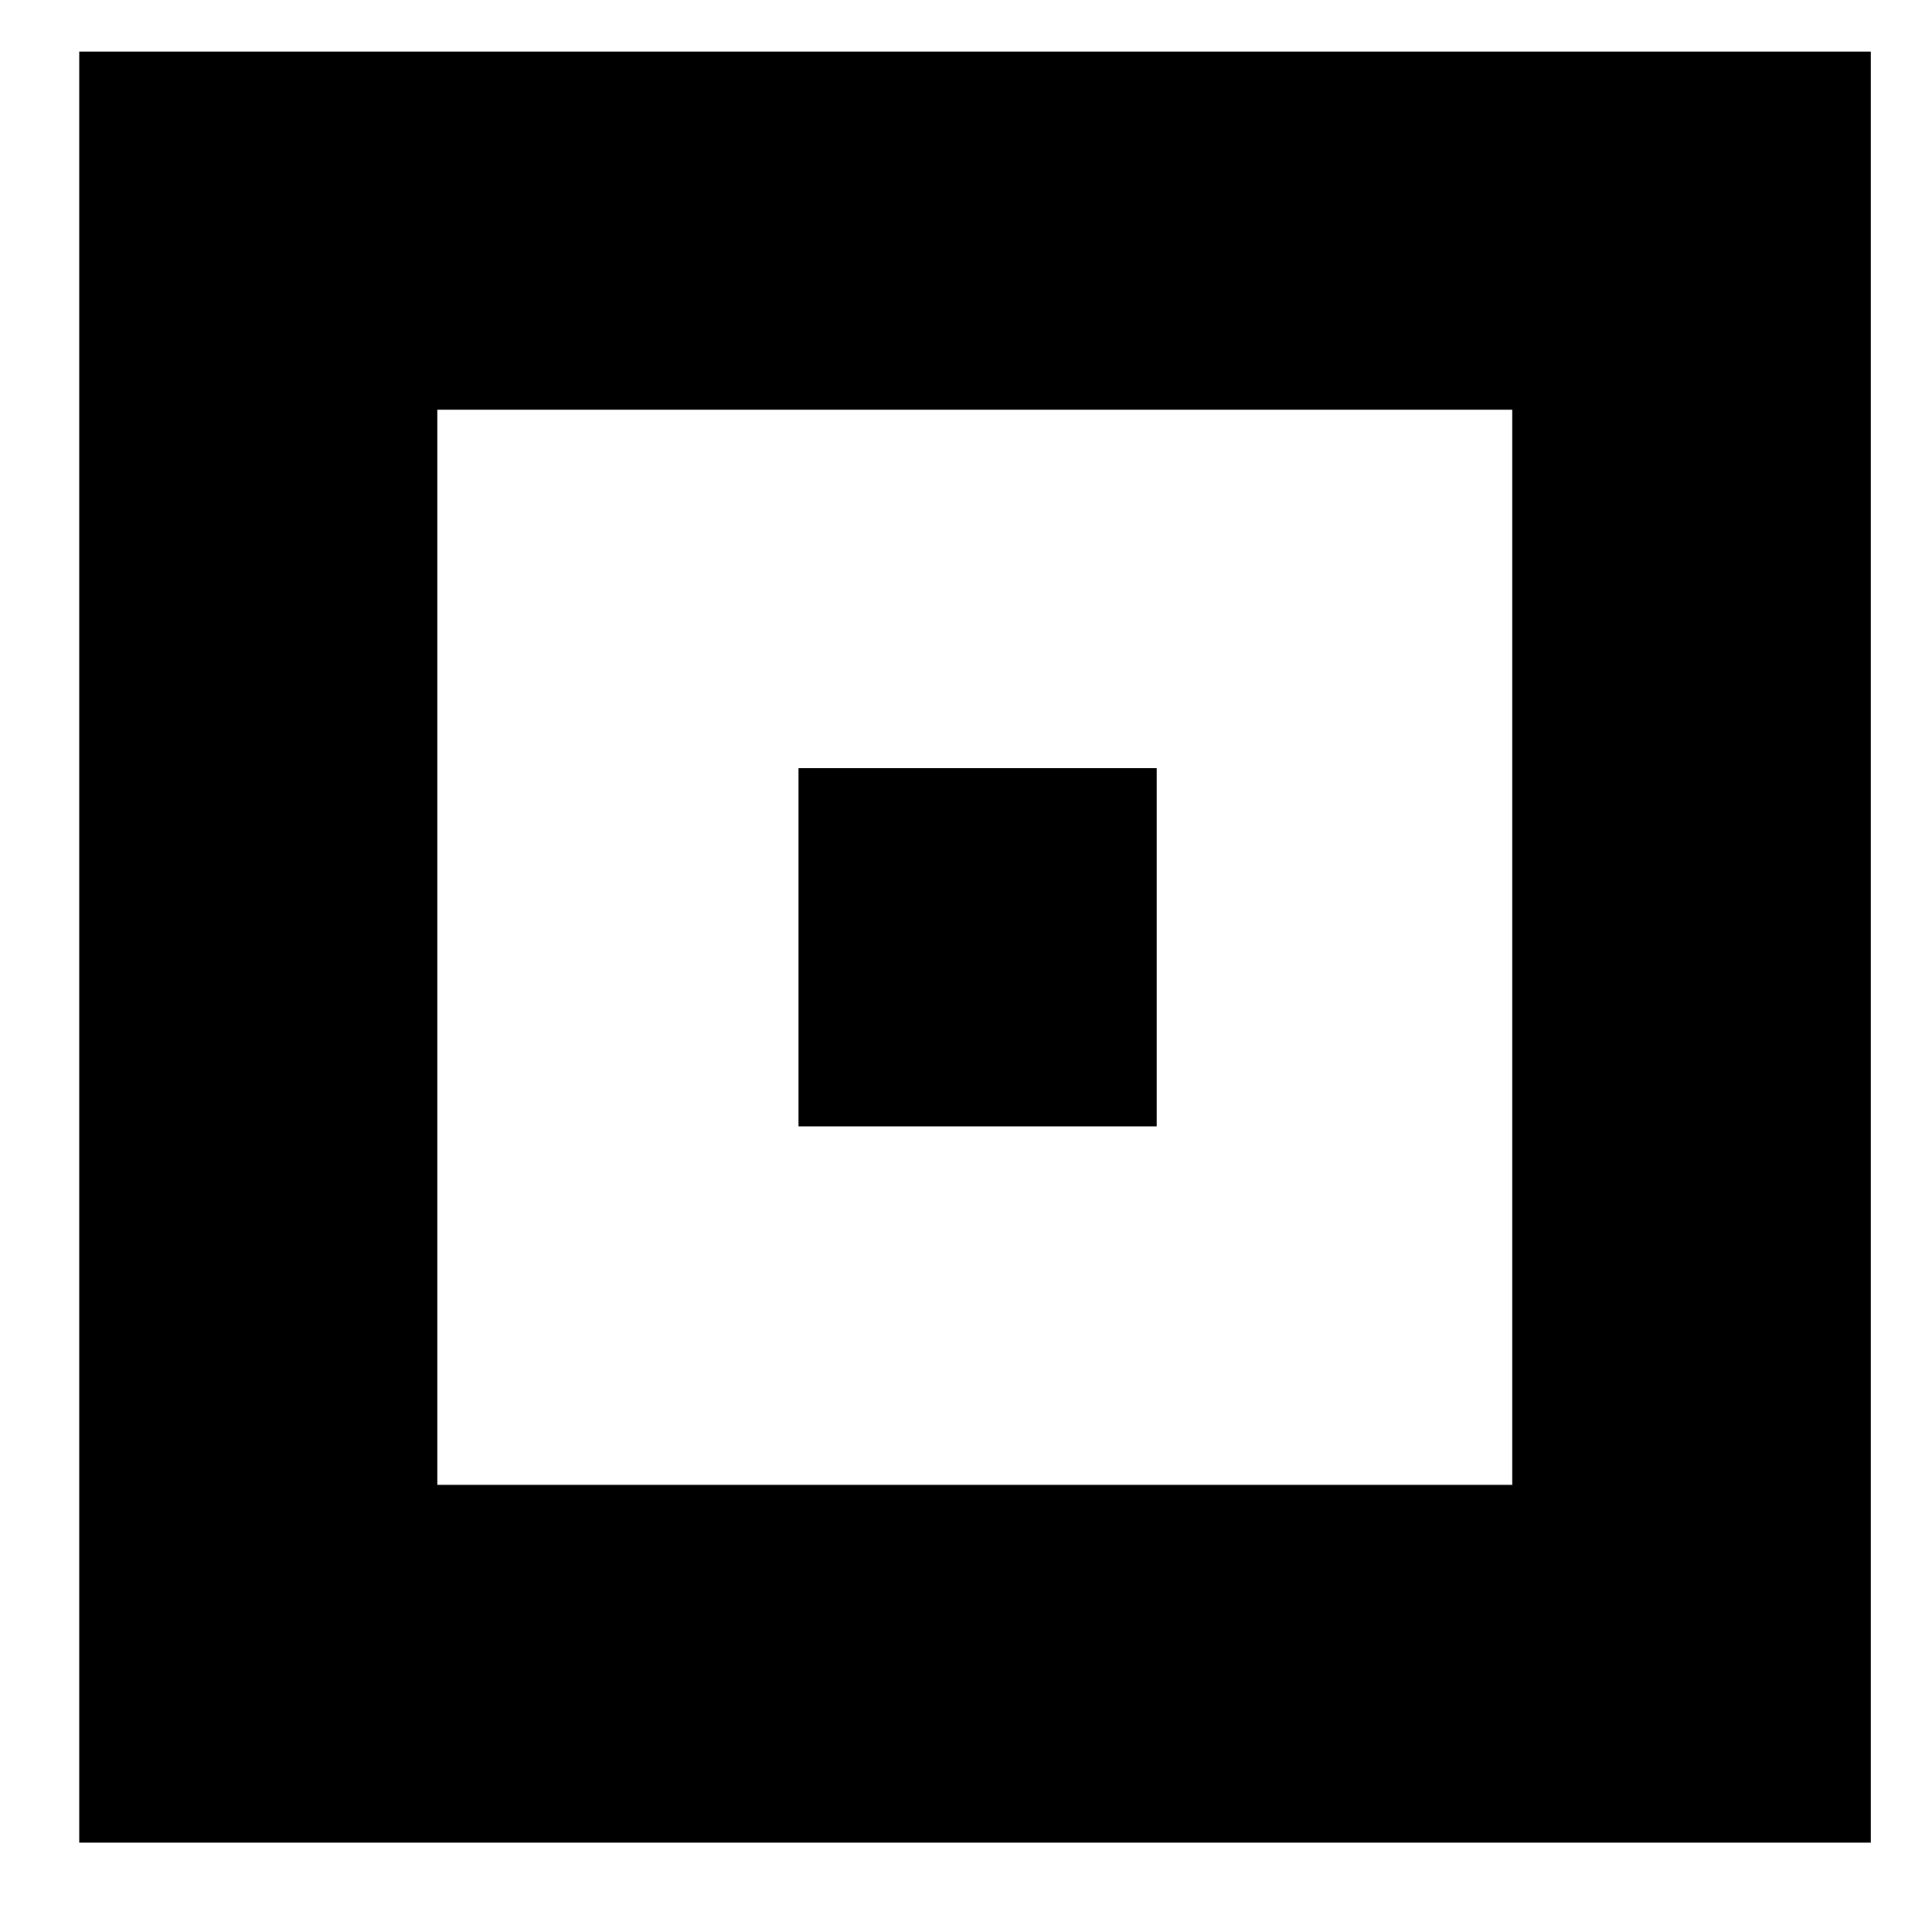 <svg width="16" height="16" viewBox="0 0 16 16" fill="none" xmlns="http://www.w3.org/2000/svg" xmlns:xlink="http://www.w3.org/1999/xlink" aria-hidden="true" role="img"  preserveAspectRatio="xMidYMid meet">
<path d="M9.579 6.362H6.613V9.328H9.579V6.362Z" fill="black"/>
<path d="M0.656 15.26H15.493V0.427H0.656V15.263V15.26ZM12.527 12.297H3.622V3.393H12.524V12.294L12.53 12.3L12.527 12.297Z" fill="black"/>
</svg>

